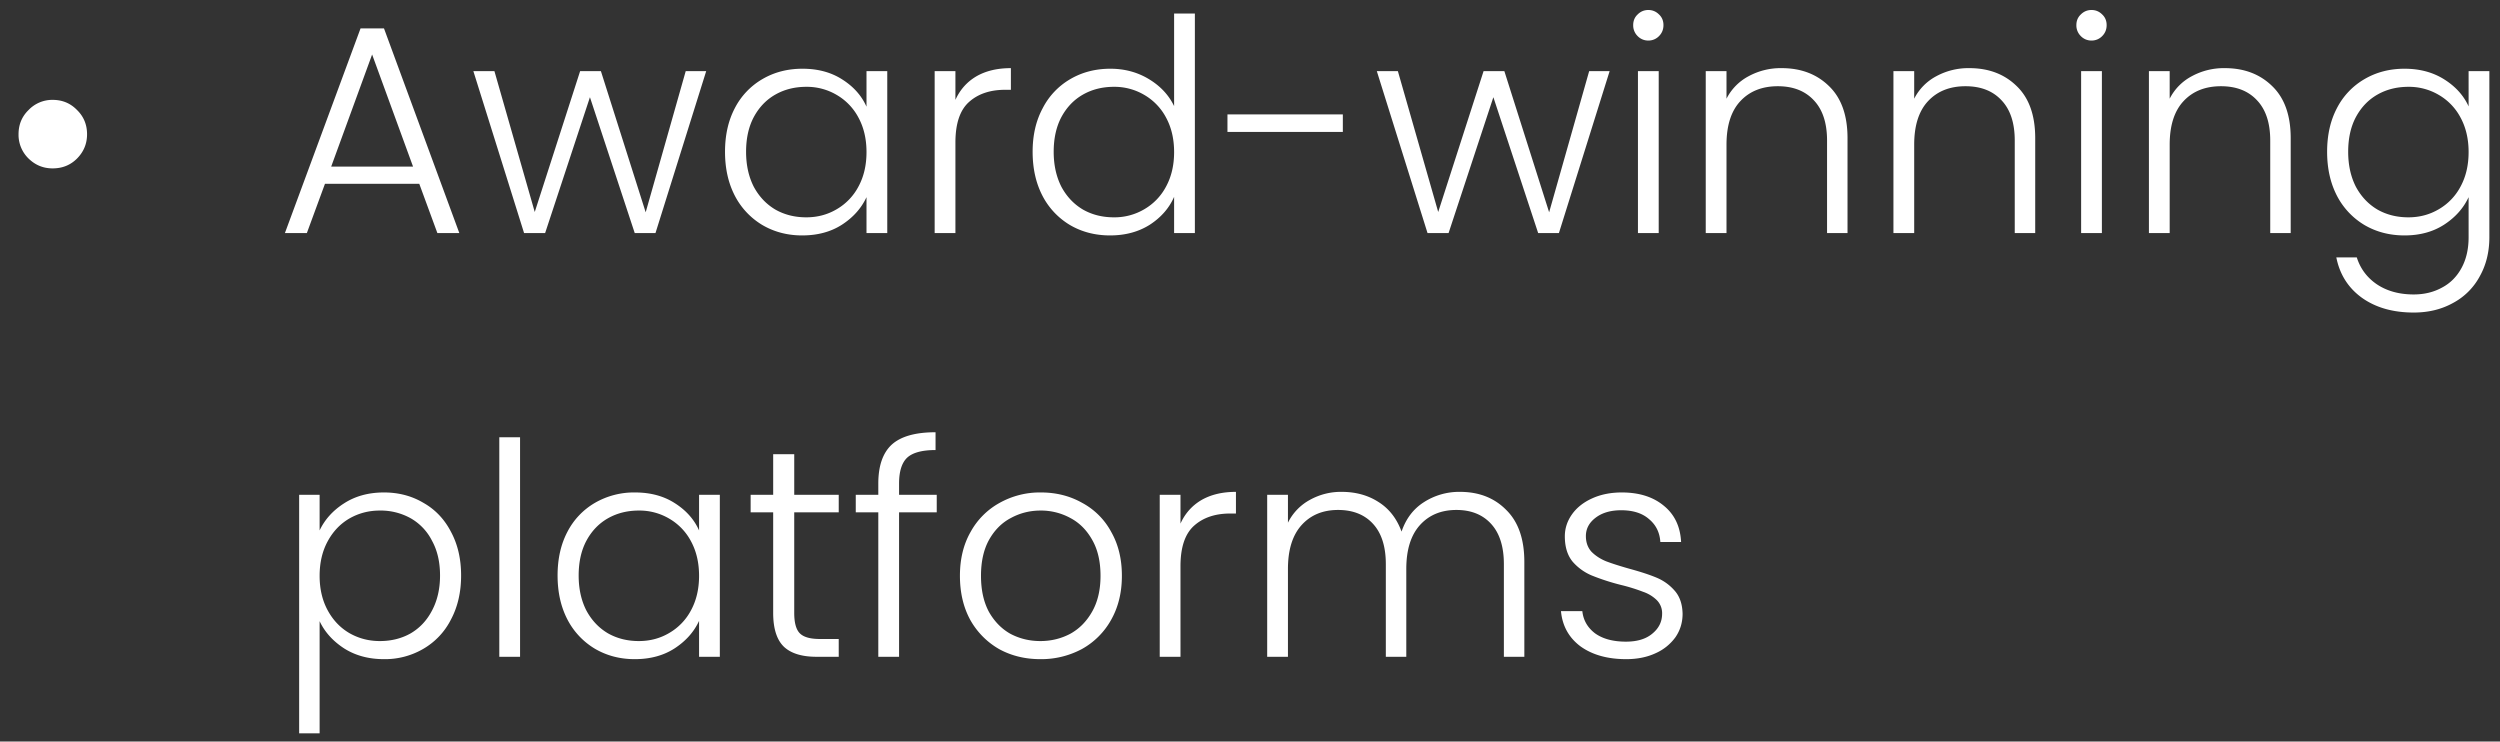 <svg width="118" height="35" viewBox="0 0 118 35" fill="none" xmlns="http://www.w3.org/2000/svg"><rect x="0" y="0" width="118" height="35" fill="#333333" stroke="none"/><path d="M2.485 7.948c-.44 0-.817-.154-1.134-.462a1.565 1.565 0 01-.476-1.148c0-.457.158-.84.476-1.148a1.548 1.548 0 011.134-.476c.457 0 .84.159 1.148.476.317.308.476.69.476 1.148 0 .448-.16.83-.476 1.148-.308.308-.691.462-1.148.462zm17.305.728h-4.452L14.484 11h-1.036l3.57-9.66h1.106L21.68 11h-1.036l-.854-2.324zm-.294-.812l-1.932-5.292-1.932 5.292h3.864zm13.837-4.508L30.939 11h-.98l-2.114-6.412L25.73 11h-.994l-2.394-7.644h.994l1.904 6.65 2.142-6.65h.98l2.114 6.664 1.89-6.664h.966zm.888 3.808c0-.784.154-1.47.462-2.058a3.362 3.362 0 011.302-1.372c.56-.327 1.19-.49 1.89-.49.728 0 1.353.168 1.876.504.532.336.915.765 1.148 1.288v-1.68h.98V11h-.98V9.306c-.243.523-.63.957-1.162 1.302-.523.336-1.148.504-1.876.504-.69 0-1.316-.163-1.876-.49a3.459 3.459 0 01-1.302-1.386c-.308-.597-.462-1.288-.462-2.072zm6.678.014c0-.616-.126-1.157-.378-1.624a2.682 2.682 0 00-1.036-1.078 2.769 2.769 0 00-1.428-.378c-.541 0-1.027.121-1.456.364-.43.243-.77.597-1.022 1.064-.243.457-.364 1.003-.364 1.638 0 .625.121 1.176.364 1.652.252.467.593.826 1.022 1.078.43.243.915.364 1.456.364.523 0 .998-.126 1.428-.378a2.682 2.682 0 001.036-1.078c.252-.467.378-1.008.378-1.624zm4.197-2.464c.215-.476.541-.845.98-1.106.448-.261.994-.392 1.638-.392v1.022h-.266c-.71 0-1.279.191-1.708.574-.43.383-.644 1.022-.644 1.918V11h-.98V3.356h.98v1.358zm3.644 2.45c0-.784.159-1.47.476-2.058a3.36 3.36 0 011.302-1.372c.56-.327 1.19-.49 1.89-.49.672 0 1.279.163 1.82.49.542.327.938.751 1.19 1.274V.64h.98V11h-.98V9.292c-.233.532-.616.97-1.148 1.316-.532.336-1.157.504-1.876.504-.7 0-1.33-.163-1.89-.49a3.458 3.458 0 01-1.302-1.386c-.308-.597-.462-1.288-.462-2.072zm6.678.014c0-.616-.126-1.157-.378-1.624a2.683 2.683 0 00-1.036-1.078 2.77 2.77 0 00-1.428-.378c-.541 0-1.026.121-1.456.364-.429.243-.77.597-1.022 1.064-.242.457-.364 1.003-.364 1.638 0 .625.122 1.176.364 1.652.252.467.593.826 1.022 1.078.43.243.915.364 1.456.364a2.77 2.77 0 001.428-.378 2.683 2.683 0 001.036-1.078c.252-.467.378-1.008.378-1.624zM63.382 5.4v.826h-5.446V5.4h5.446zm12.593-2.044L73.581 11h-.98l-2.114-6.412L68.373 11h-.994l-2.394-7.644h.994l1.904 6.65 2.142-6.65h.98l2.114 6.664 1.89-6.664h.966zm1.826-1.442a.687.687 0 01-.504-.21.704.704 0 01-.21-.518c0-.205.07-.373.21-.504.14-.14.308-.21.504-.21s.364.07.504.21c.14.13.21.299.21.504 0 .205-.07.378-.21.518a.687.687 0 01-.504.21zm.49 1.442V11h-.98V3.356h.98zm5.804-.14c.914 0 1.661.285 2.24.854.578.56.868 1.377.868 2.45V11h-.966V6.632c0-.83-.21-1.465-.63-1.904-.411-.439-.976-.658-1.694-.658-.738 0-1.326.233-1.764.7-.439.467-.658 1.153-.658 2.058V11h-.98V3.356h.98v1.302a2.46 2.46 0 011.05-1.064 3.166 3.166 0 011.554-.378zm8.859 0c.915 0 1.661.285 2.24.854.579.56.868 1.377.868 2.45V11h-.966V6.632c0-.83-.21-1.465-.63-1.904-.41-.439-.975-.658-1.694-.658-.737 0-1.325.233-1.764.7-.439.467-.658 1.153-.658 2.058V11h-.98V3.356h.98v1.302a2.46 2.46 0 011.05-1.064 3.166 3.166 0 011.554-.378zm5.765-1.302a.687.687 0 01-.504-.21.704.704 0 01-.21-.518c0-.205.07-.373.21-.504.14-.14.308-.21.504-.21s.364.07.504.21c.14.13.21.299.21.504 0 .205-.07.378-.21.518a.687.687 0 01-.504.21zm.49 1.442V11h-.98V3.356h.98zm5.804-.14c.914 0 1.661.285 2.24.854.578.56.868 1.377.868 2.45V11h-.966V6.632c0-.83-.21-1.465-.63-1.904-.411-.439-.976-.658-1.694-.658-.738 0-1.326.233-1.764.7-.439.467-.658 1.153-.658 2.058V11h-.98V3.356h.98v1.302a2.453 2.453 0 011.05-1.064 3.164 3.164 0 011.554-.378zm8.481.028c.719 0 1.344.168 1.876.504.532.336.915.76 1.148 1.274V3.356h.98v7.84c0 .7-.154 1.32-.462 1.862a3.062 3.062 0 01-1.26 1.246c-.541.299-1.157.448-1.848.448-.98 0-1.797-.233-2.45-.7-.644-.467-1.045-1.101-1.204-1.904h.966c.168.532.485.957.952 1.274.476.317 1.055.476 1.736.476.495 0 .938-.107 1.33-.322.392-.205.7-.513.924-.924.224-.41.336-.896.336-1.456v-1.89c-.243.523-.63.957-1.162 1.302-.523.336-1.143.504-1.862.504-.7 0-1.33-.163-1.89-.49a3.453 3.453 0 01-1.302-1.386c-.308-.597-.462-1.288-.462-2.072s.154-1.47.462-2.058a3.357 3.357 0 011.302-1.372c.56-.327 1.19-.49 1.89-.49zm3.024 3.934c0-.616-.126-1.157-.378-1.624a2.68 2.68 0 00-1.036-1.078 2.767 2.767 0 00-1.428-.378c-.541 0-1.027.121-1.456.364-.429.243-.77.597-1.022 1.064-.243.457-.364 1.003-.364 1.638 0 .625.121 1.176.364 1.652.252.467.593.826 1.022 1.078.429.243.915.364 1.456.364.523 0 .999-.126 1.428-.378a2.68 2.68 0 001.036-1.078c.252-.467.378-1.008.378-1.624zM15.086 25.036c.243-.513.625-.938 1.148-1.274.532-.345 1.162-.518 1.89-.518.69 0 1.311.163 1.862.49.56.317.994.775 1.302 1.372.317.588.476 1.274.476 2.058 0 .784-.159 1.475-.476 2.072a3.336 3.336 0 01-1.302 1.386 3.58 3.58 0 01-1.862.49c-.719 0-1.344-.168-1.876-.504-.532-.345-.92-.775-1.162-1.288v5.292h-.966V23.356h.966v1.68zm5.684 2.128c0-.635-.126-1.18-.378-1.638a2.527 2.527 0 00-1.008-1.064 2.906 2.906 0 00-1.456-.364c-.523 0-1.003.126-1.442.378-.43.252-.77.611-1.022 1.078-.252.467-.378 1.008-.378 1.624 0 .616.126 1.157.378 1.624.252.467.593.826 1.022 1.078.439.252.92.378 1.442.378.541 0 1.027-.121 1.456-.364.43-.252.765-.611 1.008-1.078.252-.476.378-1.027.378-1.652zm3.777-6.524V31h-.98V20.64h.98zm1.771 6.524c0-.784.154-1.47.462-2.058a3.36 3.36 0 011.302-1.372 3.68 3.68 0 011.89-.49c.729 0 1.354.168 1.877.504.531.336.914.765 1.147 1.288v-1.68h.98V31h-.98v-1.694c-.242.523-.63.957-1.162 1.302-.522.336-1.148.504-1.875.504-.691 0-1.317-.163-1.877-.49a3.458 3.458 0 01-1.302-1.386c-.308-.597-.462-1.288-.462-2.072zm6.678.014c0-.616-.126-1.157-.378-1.624a2.682 2.682 0 00-1.036-1.078 2.769 2.769 0 00-1.428-.378c-.54 0-1.026.121-1.456.364-.429.243-.77.597-1.021 1.064-.243.457-.364 1.003-.364 1.638 0 .625.12 1.176.364 1.652.252.467.592.826 1.021 1.078.43.243.915.364 1.456.364.523 0 1-.126 1.428-.378a2.682 2.682 0 001.036-1.078c.252-.467.378-1.008.378-1.624zm4.492-2.996v4.746c0 .467.088.789.266.966.177.177.49.266.938.266h.896V31h-1.05c-.69 0-1.204-.159-1.54-.476-.336-.327-.504-.859-.504-1.596v-4.746H35.43v-.826h1.064v-1.918h.994v1.918h2.1v.826h-2.1zm6.726 0h-1.778V31h-.98v-6.818h-1.064v-.826h1.064v-.532c0-.83.21-1.442.63-1.834.43-.392 1.12-.588 2.072-.588v.84c-.635 0-1.083.121-1.344.364-.252.243-.378.649-.378 1.218v.532h1.778v.826zm4.889 6.93c-.719 0-1.368-.159-1.946-.476a3.618 3.618 0 01-1.358-1.372c-.327-.597-.49-1.293-.49-2.086 0-.793.168-1.484.504-2.072a3.465 3.465 0 011.372-1.372 3.889 3.889 0 011.946-.49c.718 0 1.367.163 1.946.49a3.35 3.35 0 011.372 1.372c.336.588.504 1.279.504 2.072 0 .784-.168 1.475-.504 2.072a3.535 3.535 0 01-1.386 1.386 4.06 4.06 0 01-1.96.476zm0-.854c.504 0 .97-.112 1.4-.336.43-.233.774-.579 1.036-1.036.27-.467.406-1.036.406-1.708 0-.672-.13-1.237-.392-1.694-.262-.467-.607-.812-1.036-1.036a2.885 2.885 0 00-1.4-.35c-.504 0-.97.117-1.4.35-.43.224-.775.57-1.036 1.036-.252.457-.378 1.022-.378 1.694 0 .672.126 1.241.378 1.708.261.457.602.803 1.022 1.036.43.224.896.336 1.4.336zm6.616-5.544c.215-.476.541-.845.98-1.106.448-.261.994-.392 1.638-.392v1.022h-.266c-.71 0-1.279.191-1.708.574-.43.383-.644 1.022-.644 1.918V31h-.98v-7.644h.98v1.358zm13.192-1.498c.896 0 1.624.285 2.184.854.57.56.854 1.377.854 2.45V31h-.966v-4.368c0-.83-.2-1.465-.602-1.904-.4-.439-.947-.658-1.638-.658-.718 0-1.292.238-1.722.714-.429.476-.644 1.167-.644 2.072V31h-.966v-4.368c0-.83-.2-1.465-.602-1.904-.4-.439-.952-.658-1.652-.658-.718 0-1.292.238-1.722.714-.429.476-.644 1.167-.644 2.072V31h-.98v-7.644h.98v1.316a2.464 2.464 0 011.036-1.078 3.002 3.002 0 011.498-.378c.663 0 1.242.159 1.736.476.504.317.868.784 1.092 1.4.206-.607.556-1.069 1.05-1.386a3.071 3.071 0 011.708-.49zm7.847 7.896c-.877 0-1.596-.2-2.156-.602-.55-.41-.859-.966-.924-1.666h1.008c.046.43.247.78.602 1.05.364.261.85.392 1.456.392.532 0 .947-.126 1.246-.378.308-.252.462-.565.462-.938a.872.872 0 00-.252-.644 1.705 1.705 0 00-.644-.392 8.314 8.314 0 00-1.036-.322 10.6 10.6 0 01-1.386-.448 2.454 2.454 0 01-.91-.658c-.243-.299-.364-.695-.364-1.19 0-.373.112-.719.336-1.036.224-.317.541-.57.952-.756.41-.187.877-.28 1.4-.28.821 0 1.484.21 1.988.63.504.41.775.98.812 1.708h-.98c-.028-.448-.206-.807-.532-1.078-.317-.28-.756-.42-1.316-.42-.495 0-.896.117-1.204.35-.308.233-.462.523-.462.868 0 .299.088.546.266.742.186.187.415.336.686.448.27.103.635.22 1.092.35.55.15.99.294 1.316.434.326.14.606.345.84.616.233.27.355.63.364 1.078 0 .41-.112.78-.336 1.106a2.31 2.31 0 01-.938.756c-.401.187-.864.28-1.386.28z" fill="#fff"/></svg>